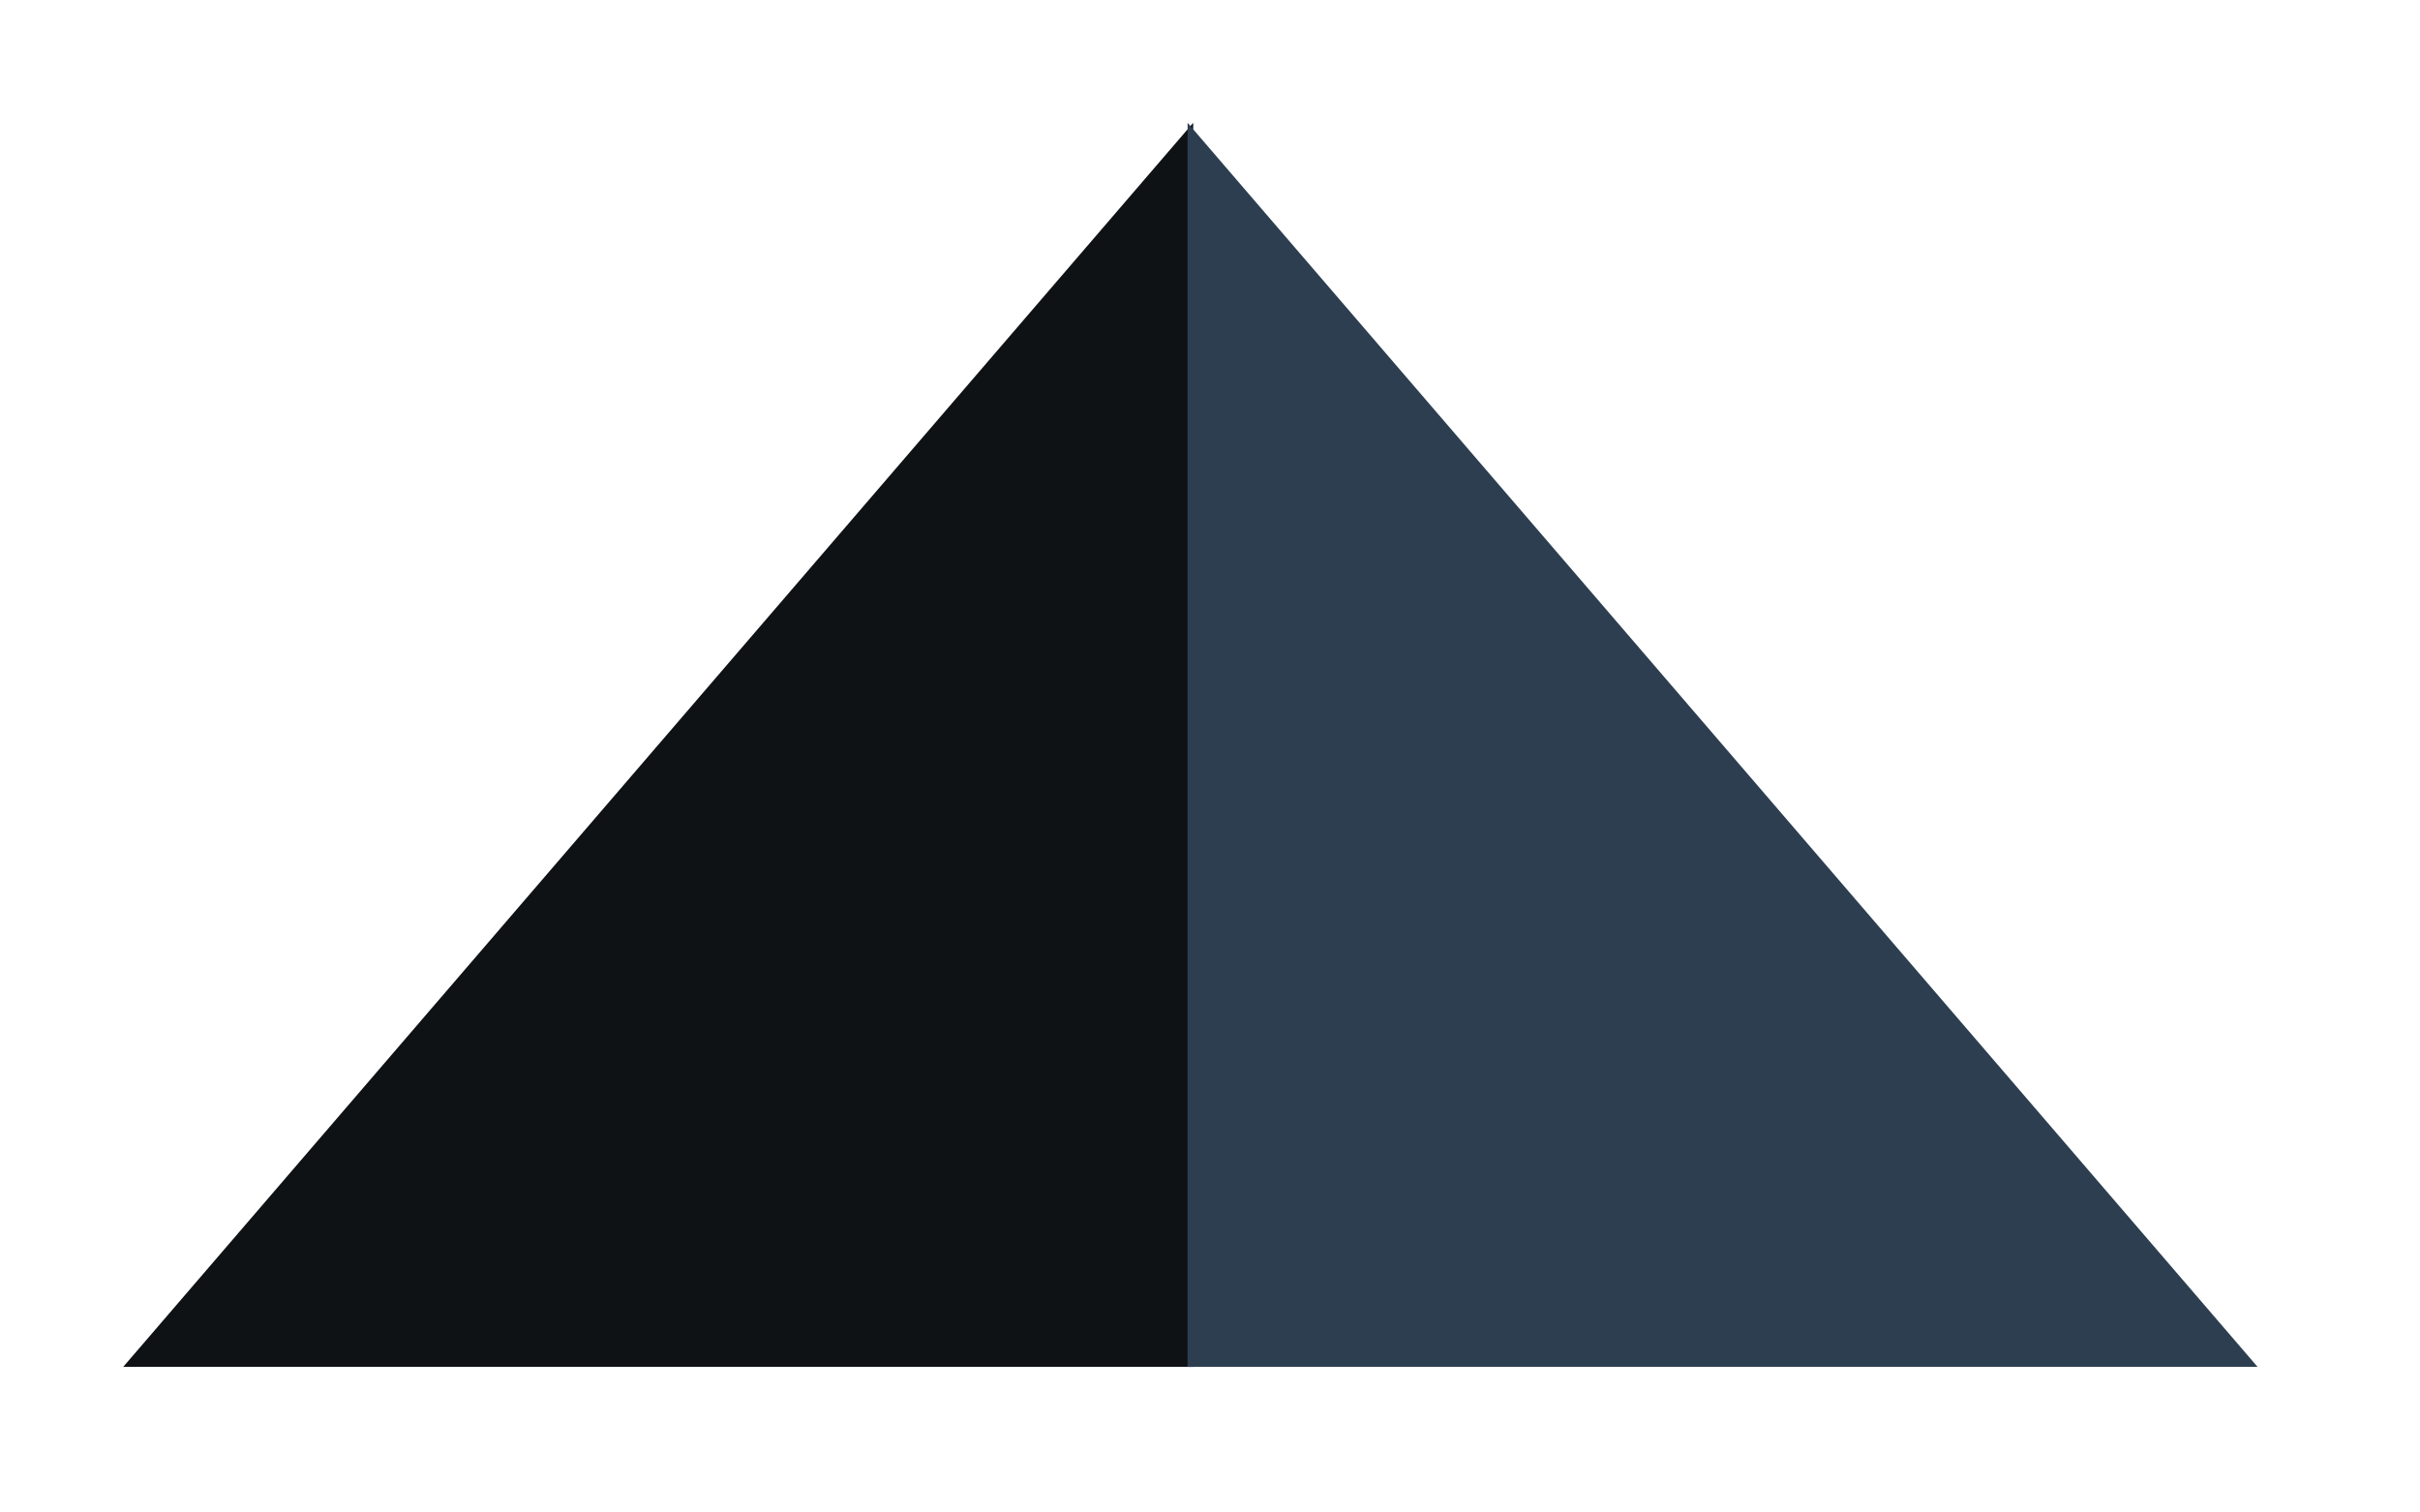 
<svg width="216px" height="135px" viewBox="0 0 216 135" version="1.1" xmlns="http://www.w3.org/2000/svg" xmlns:xlink="http://www.w3.org/1999/xlink">
    <!-- Generator: Sketch 46.2 (44496) - http://www.bohemiancoding.com/sketch -->
    <desc>Created with Sketch.</desc>
    <defs>
        <filter x="-21.2%" y="-23.7%" width="128.3%" height="148.2%" filterUnits="objectBoundingBox" id="filter-1">
            <feOffset dx="-14" dy="0" in="SourceAlpha" result="shadowOffsetOuter1"></feOffset>
            <feGaussianBlur stdDeviation="6.5" in="shadowOffsetOuter1" result="shadowBlurOuter1"></feGaussianBlur>
            <feColorMatrix values="0 0 0 0 0   0 0 0 0 0   0 0 0 0 0  0 0 0 0.5 0" type="matrix" in="shadowBlurOuter1" result="shadowMatrixOuter1"></feColorMatrix>
            <feMerge>
                <feMergeNode in="shadowMatrixOuter1"></feMergeNode>
                <feMergeNode in="SourceGraphic"></feMergeNode>
            </feMerge>
        </filter>
    </defs>
    <g id="Welcome" stroke="none" stroke-width="1" fill="none" fill-rule="evenodd">
        <g id="Bootstrap-xl" transform="translate(-17, -355)">
            <g id="Group" filter="url(#filter-1)" transform="translate(42, 365)">
                <polygon id="Triangle-5-Copy-3" fill="#0E1215" points="95.5 0.96 95.5 112 0 112"></polygon>
                <polygon id="Triangle-5-Copy-2" fill="#2C3E50" points="95 0.96 95 112 190.5 112"></polygon>
            </g>
        </g>
    </g>
</svg>
